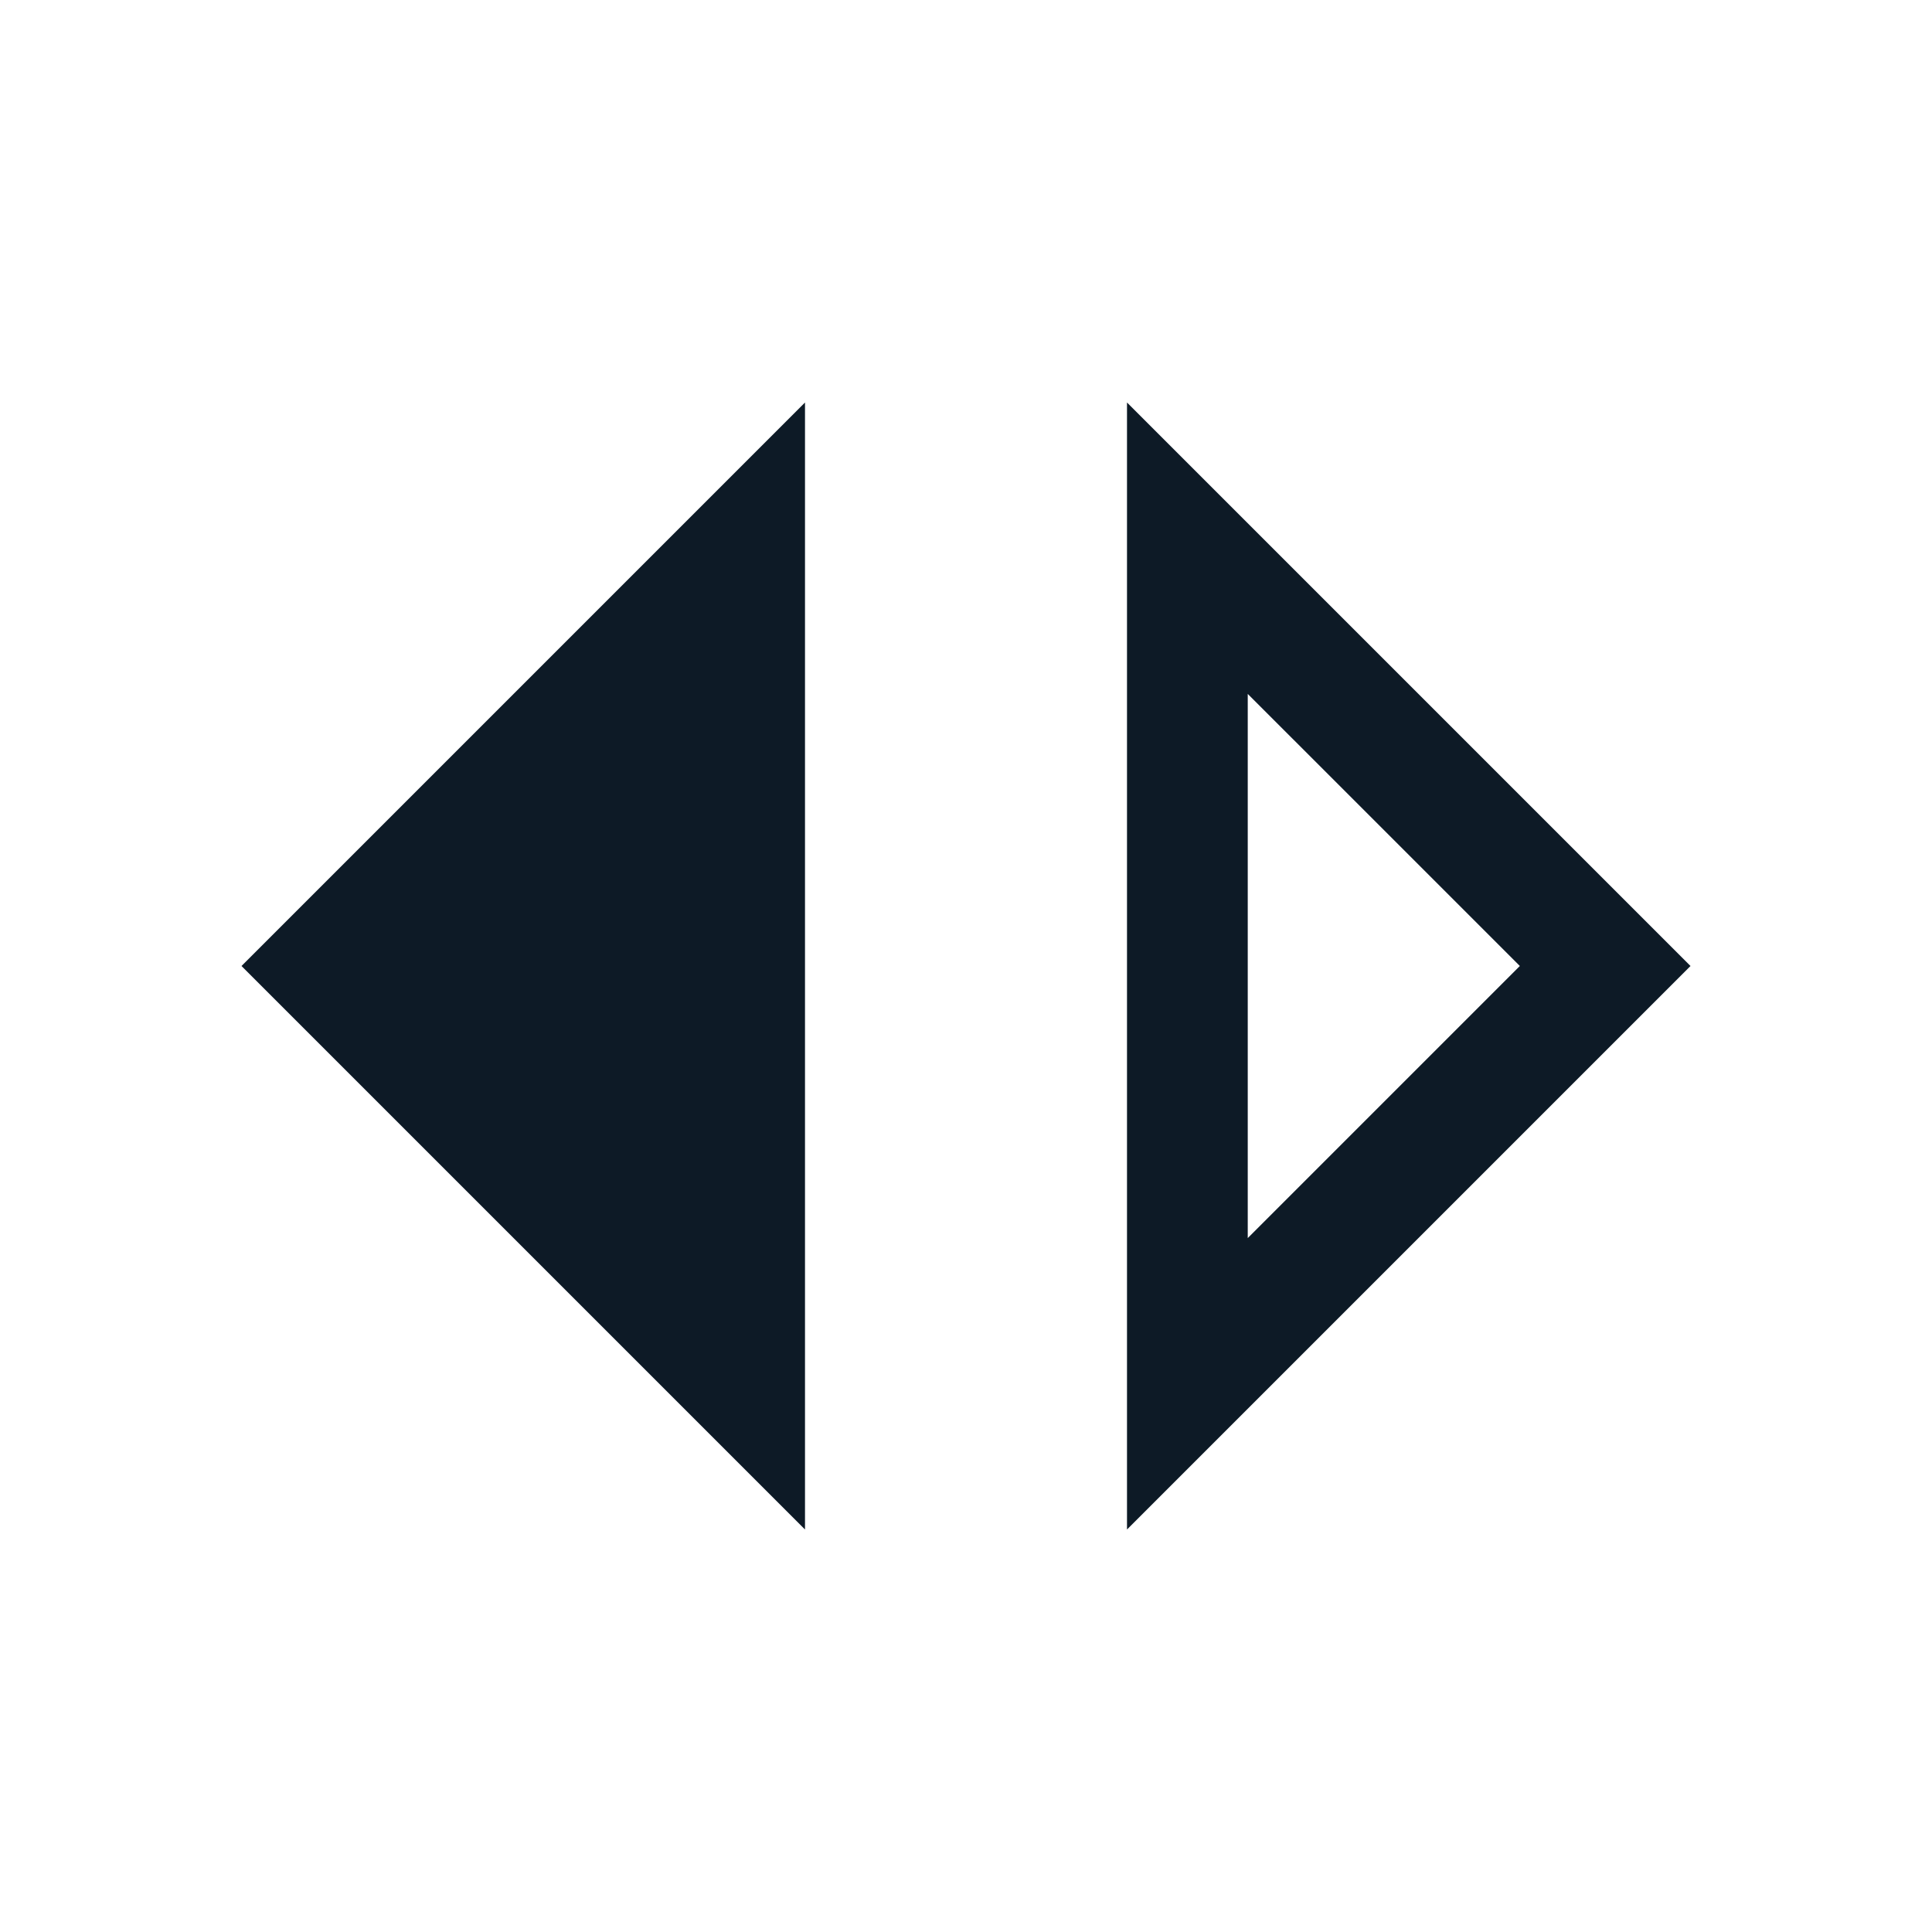 <svg width="24" height="24" viewBox="0 0 24 24" fill="none" xmlns="http://www.w3.org/2000/svg">
<g clip-path="url(#clip0_1_4617)">
<path d="M15.5 15.38V8.62L18.88 12L15.5 15.38ZM14 19L21 12L14 5V19ZM10 19V5L3 12L10 19Z" fill="#0D1A26"/>
</g>
<defs>
<clipPath id="clip0_1_4617">
<rect width="24" height="24" fill="white"/>
</clipPath>
</defs>
</svg>
